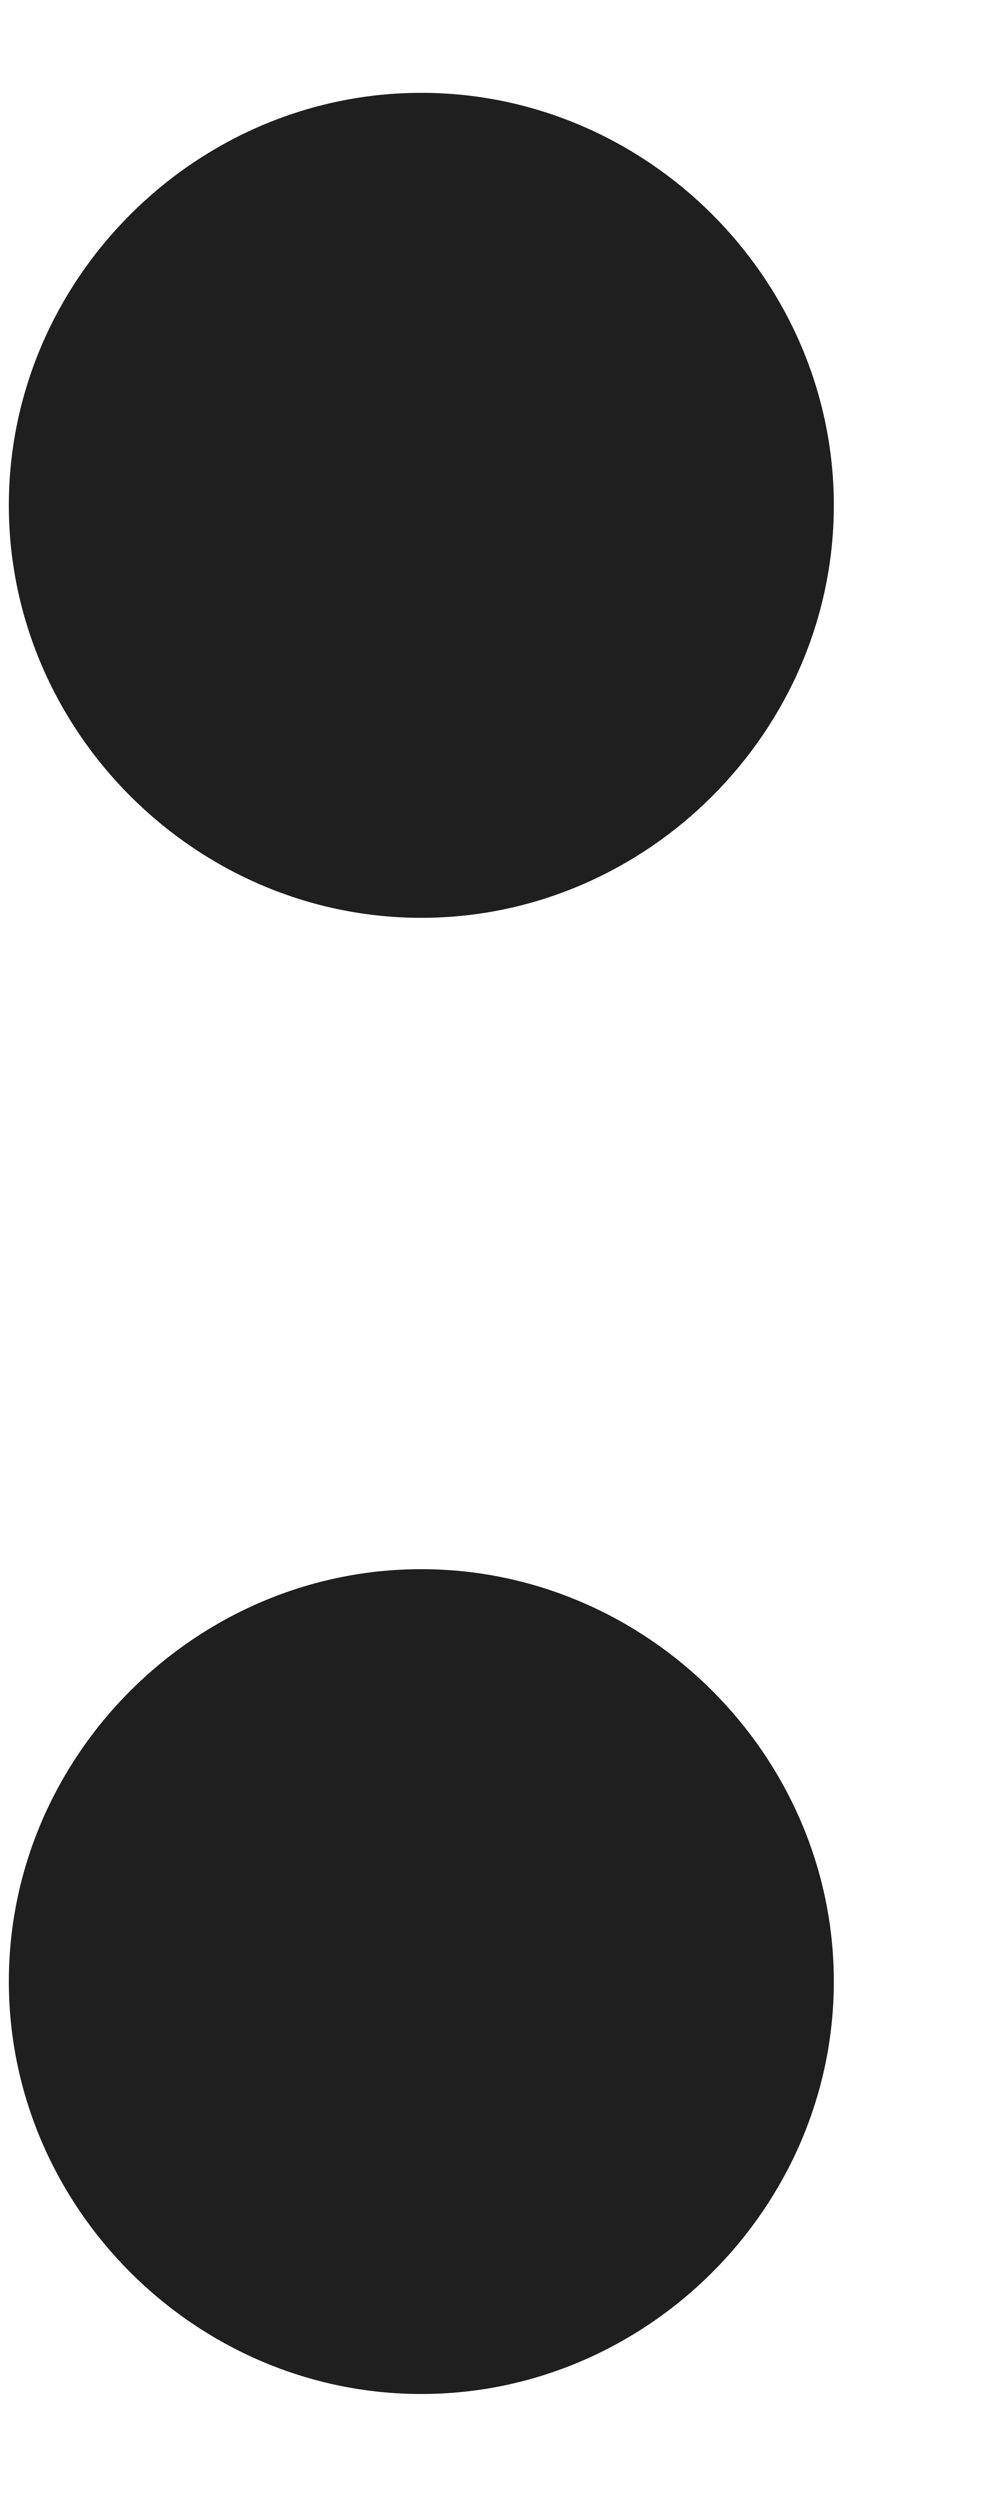 <svg width="6" height="15" viewBox="0 0 6 15" fill="none" xmlns="http://www.w3.org/2000/svg">
<path d="M2.528 5.507C3.882 5.507 5.003 4.386 5.003 3.032C5.003 1.677 3.882 0.557 2.528 0.557C1.173 0.557 0.053 1.677 0.053 3.032C0.053 4.386 1.173 5.507 2.528 5.507ZM2.528 14.364C3.882 14.364 5.003 13.244 5.003 11.889C5.003 10.535 3.882 9.415 2.528 9.415C1.173 9.415 0.053 10.535 0.053 11.889C0.053 13.244 1.173 14.364 2.528 14.364Z" fill="#1F1F1F"/>
</svg>
